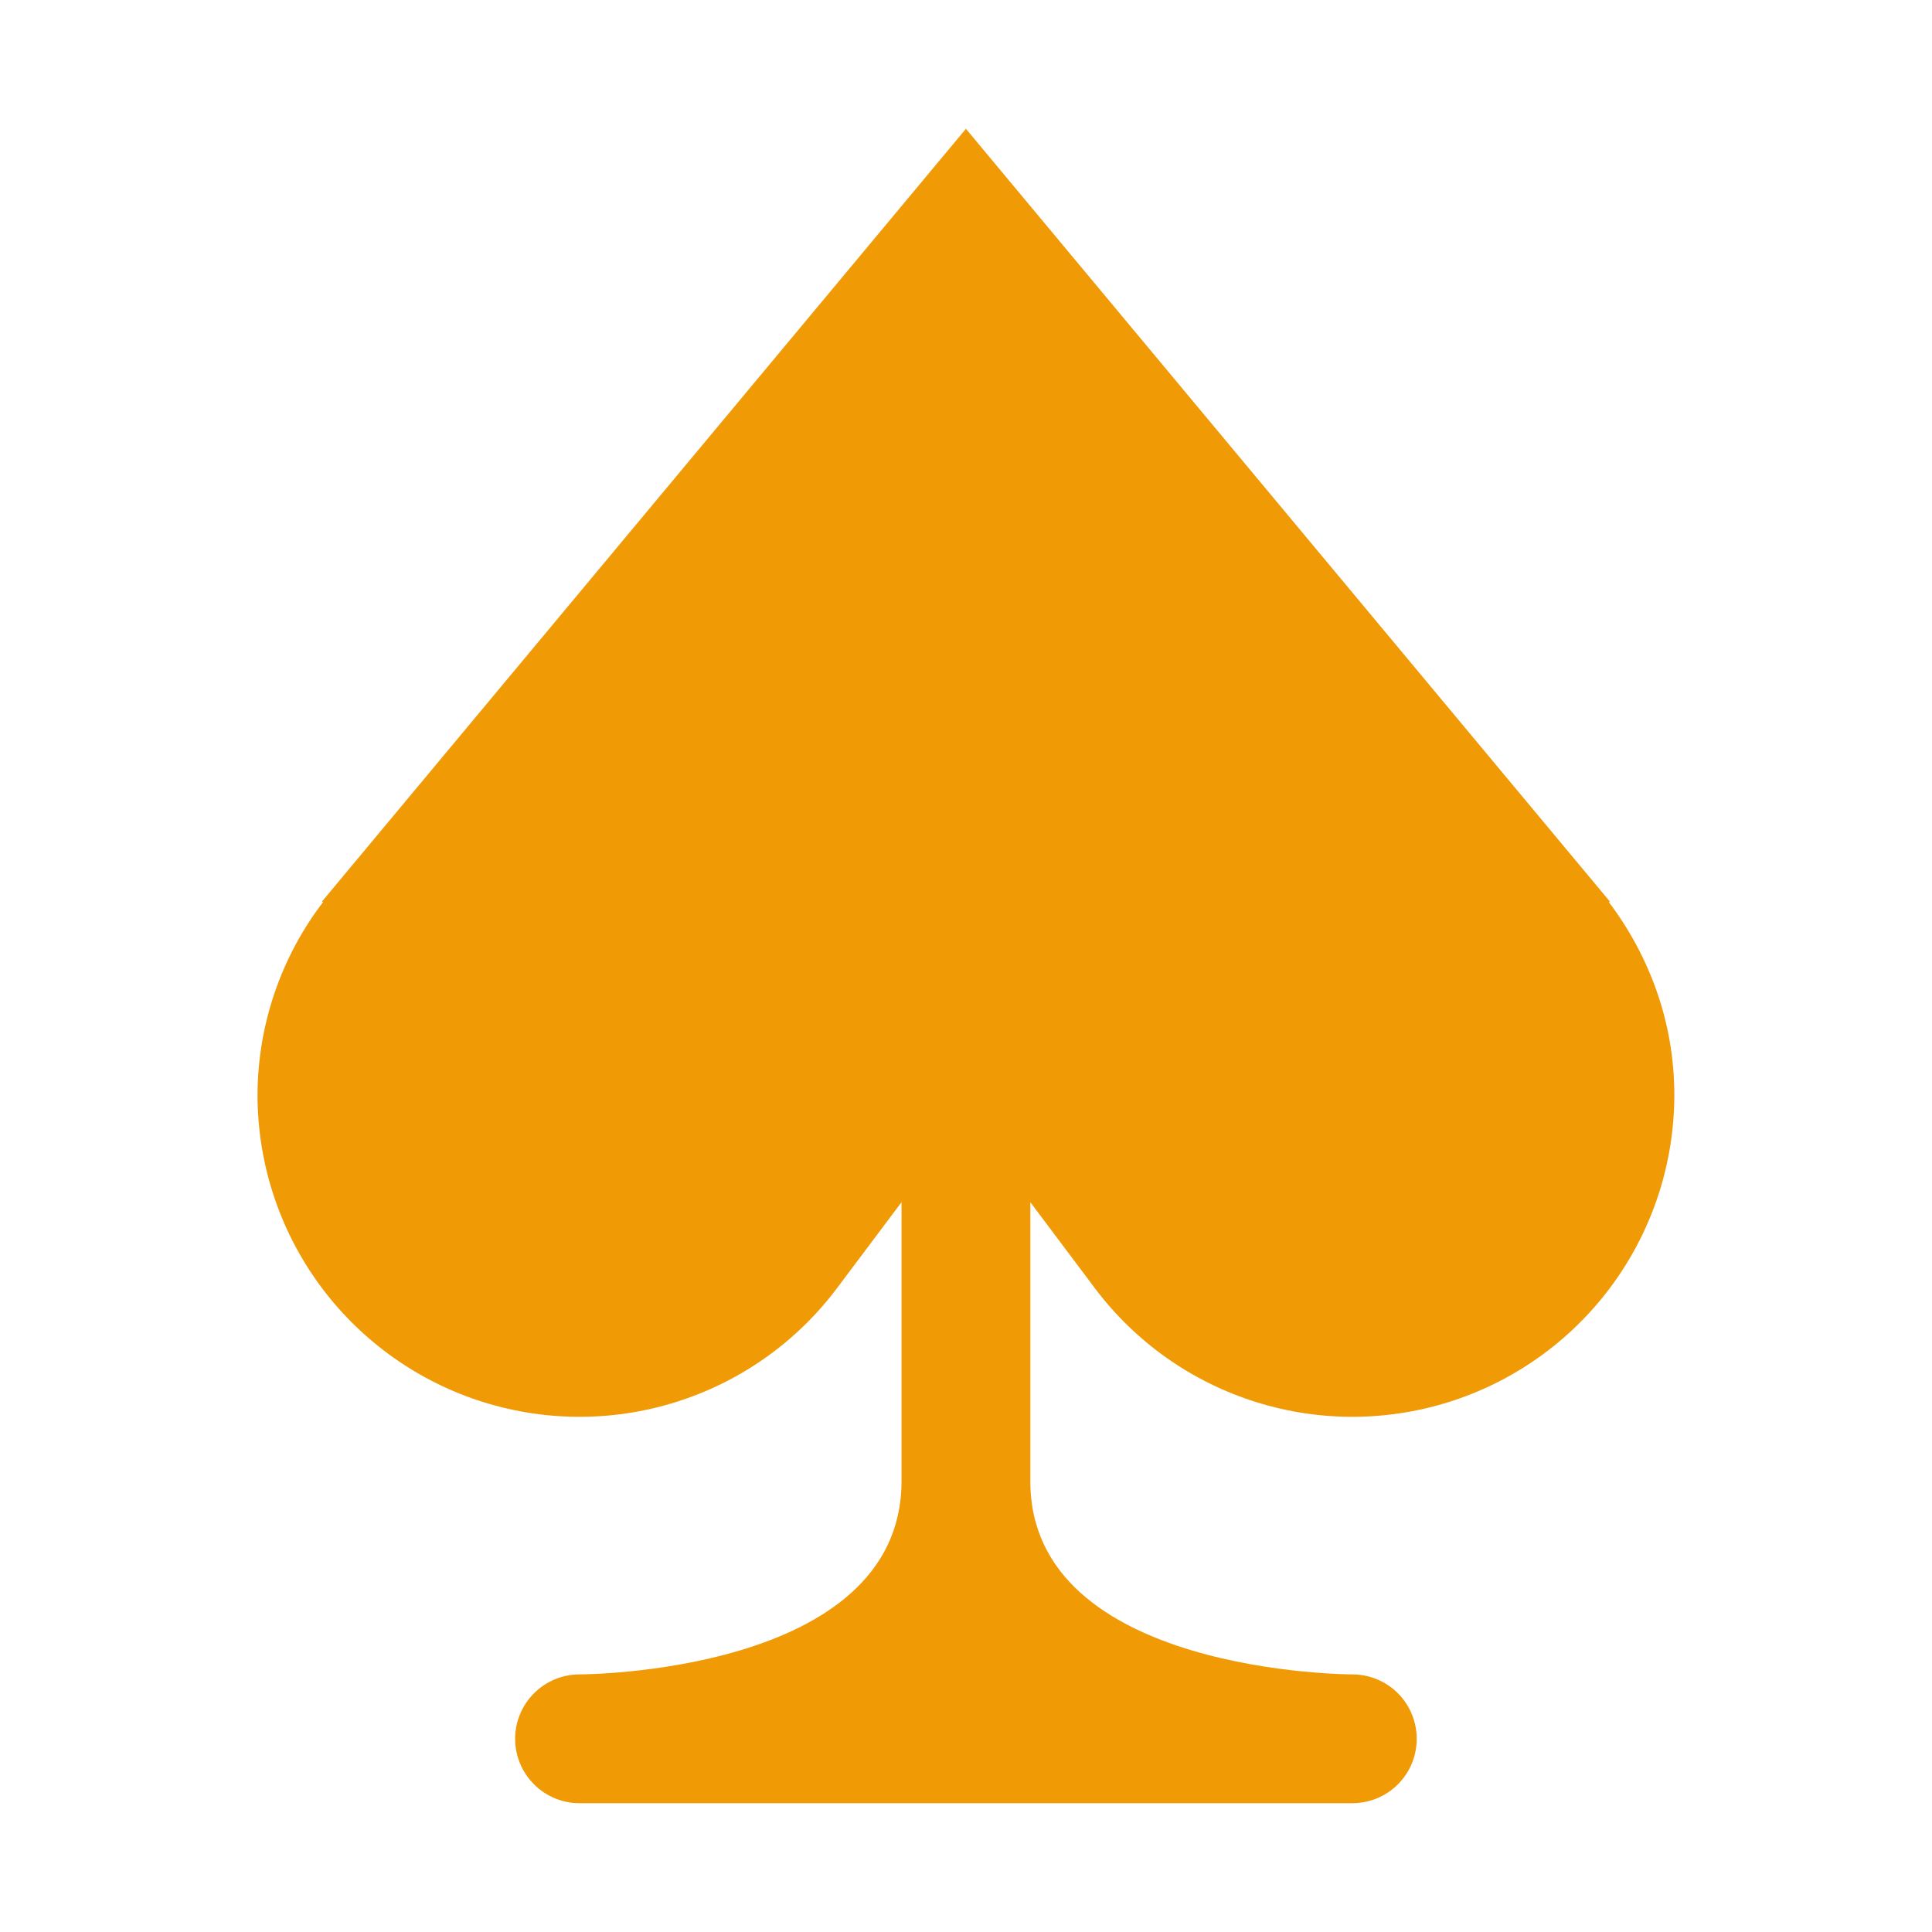 <svg width="24" height="24" viewBox="0 0 24 24" fill="none" xmlns="http://www.w3.org/2000/svg">
<g id="maki:casino">
<path id="Vector" d="M13.599 16C14.103 16.672 14.805 17.168 15.607 17.418C16.408 17.669 17.268 17.66 18.064 17.395C18.861 17.129 19.553 16.62 20.044 15.939C20.535 15.258 20.799 14.44 20.799 13.6C20.799 12.698 20.489 11.874 19.985 11.205L19.999 11.2L11.999 1.6L3.999 11.2L4.014 11.205C3.488 11.893 3.202 12.734 3.199 13.6C3.199 14.44 3.463 15.258 3.954 15.939C4.445 16.62 5.138 17.129 5.934 17.395C6.731 17.66 7.591 17.669 8.392 17.418C9.193 17.168 9.896 16.672 10.399 16L11.199 14.934V18.4C11.199 20.8 7.199 20.8 7.199 20.8C6.987 20.8 6.784 20.884 6.634 21.034C6.484 21.184 6.399 21.388 6.399 21.6C6.399 21.812 6.484 22.016 6.634 22.166C6.784 22.316 6.987 22.4 7.199 22.4H16.799C17.011 22.4 17.215 22.316 17.365 22.166C17.515 22.016 17.599 21.812 17.599 21.6C17.599 21.388 17.515 21.184 17.365 21.034C17.215 20.884 17.011 20.8 16.799 20.8C16.799 20.8 12.799 20.8 12.799 18.4V14.934L13.599 16Z" fill="#F09A06"/>
</g>
</svg>
